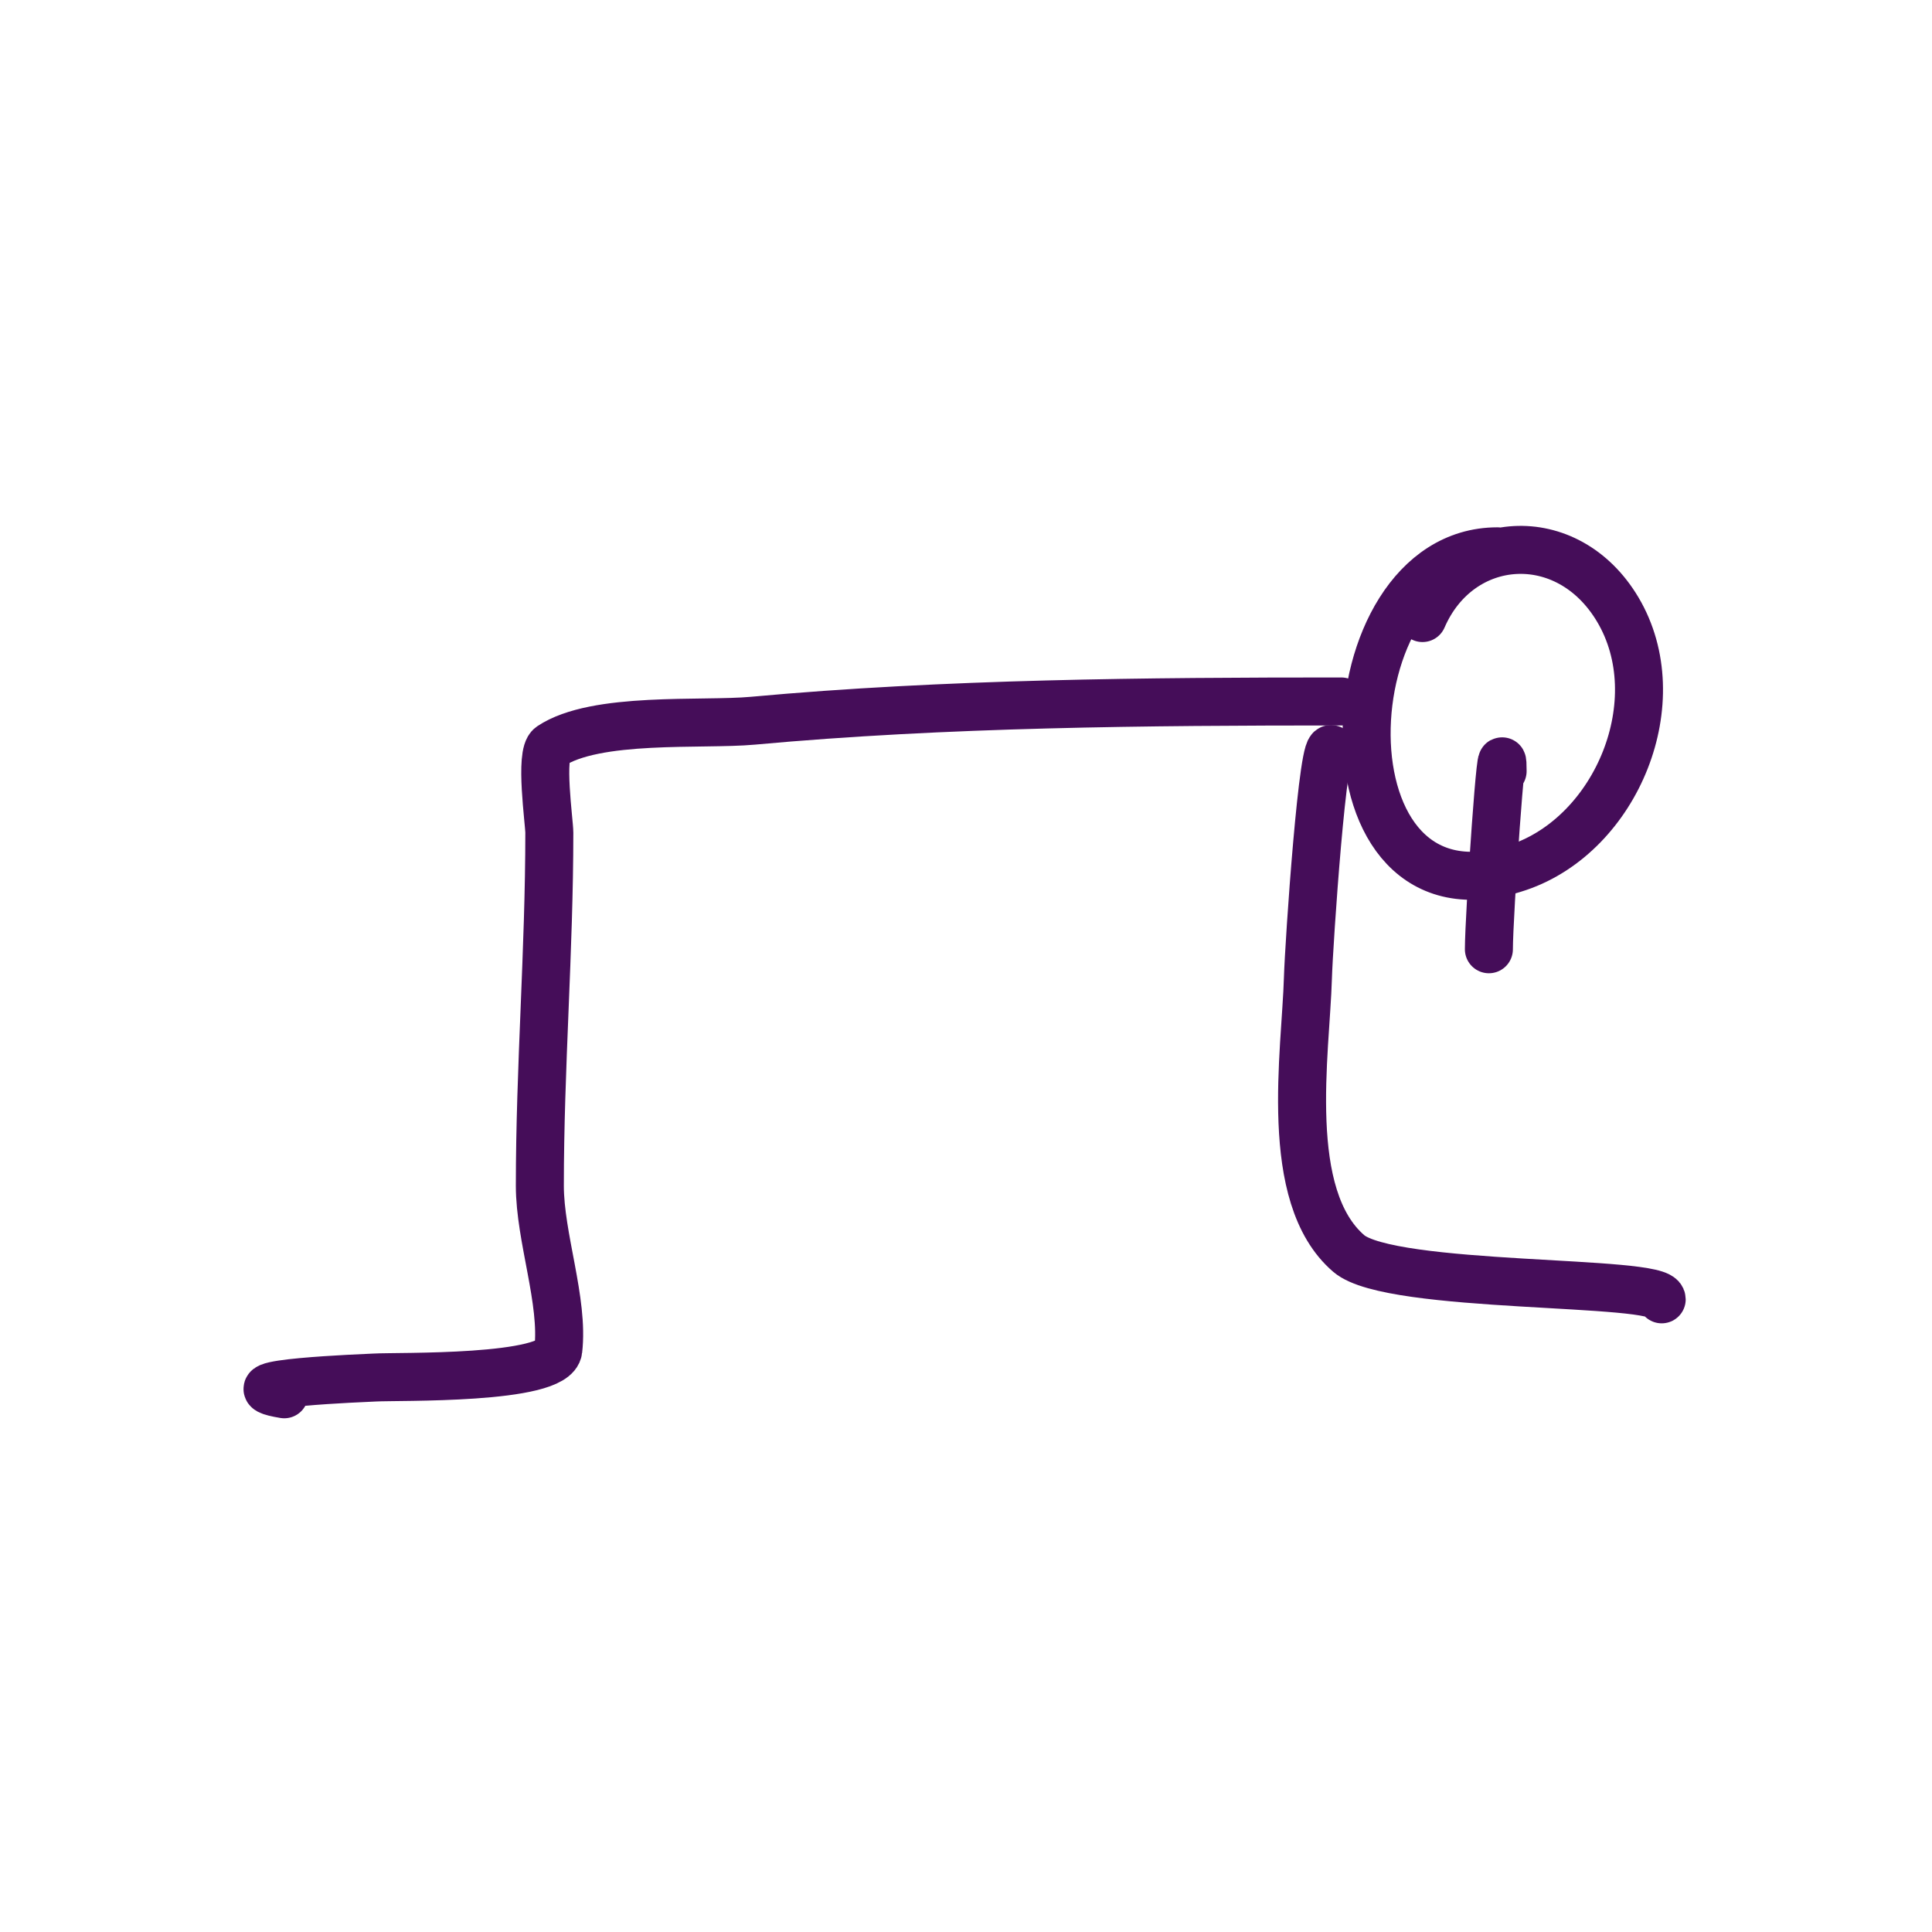 <svg width="130" height="130" viewBox="0 0 130 130" fill="none" xmlns="http://www.w3.org/2000/svg">
<rect width="130" height="130" fill="white"/>
<path d="M19.126 93.818C14.701 93.088 24.711 92.721 25.189 92.692C26.741 92.598 37.328 92.865 37.565 90.845C37.951 87.559 36.325 83.271 36.325 79.787C36.325 71.858 36.963 63.968 36.963 56.034C36.963 55.327 36.296 50.717 37.045 50.213C40.065 48.182 47.26 48.807 50.652 48.496C63.641 47.306 77.18 47.2 90.254 47.2" stroke="#450D59" stroke-width="3.23" stroke-linecap="round" stroke-linejoin="round"/>
<path d="M100.76 37.097C89.281 37.097 88.291 63.085 102.186 58.356C108.802 56.104 112.492 47.126 108.854 41.011C105.464 35.313 98.204 35.848 95.717 41.587" stroke="#450D59" stroke-width="3.23" stroke-linecap="round" stroke-linejoin="round"/>
<path d="M101.108 51.888C101.108 48.099 100.184 61.653 100.184 63.873" stroke="#450D59" stroke-width="3.23" stroke-linecap="round" stroke-linejoin="round"/>
<path d="M89.637 50.485C89.042 49.184 88.072 63.53 88.007 65.806C87.865 70.791 86.259 80.488 90.755 84.346C93.603 86.79 111.812 86.071 111.812 87.429" stroke="#450D59" stroke-width="3.23" stroke-linecap="round" stroke-linejoin="round"/>
</svg>
